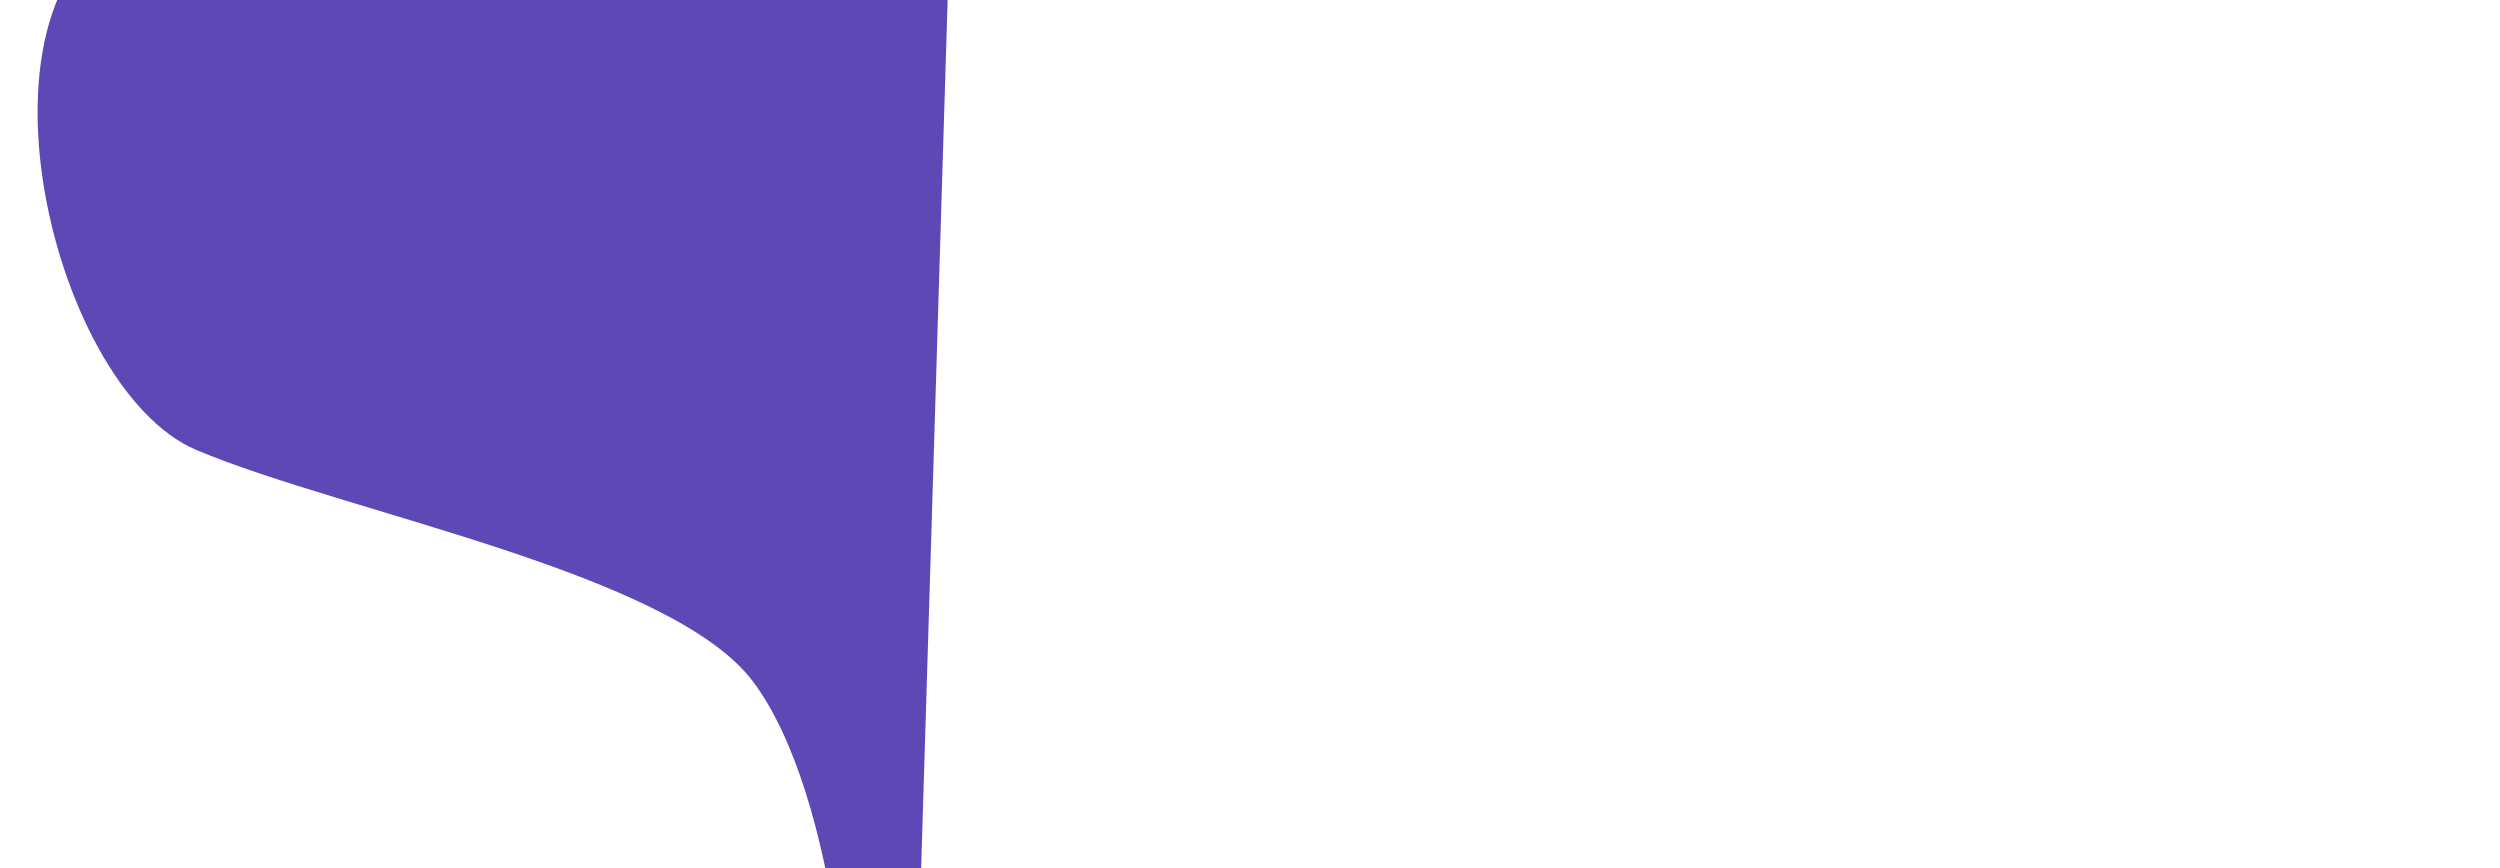 <svg xmlns="http://www.w3.org/2000/svg" viewBox="0 0 1440 500"
 preserveAspectRatio="none" >

 <rect x="0" y="0" width="1440" height="500" fill="#333333" stroke="none"/>

 <g>
  <title>background</title>
  <rect fill="white" id="canvas_background" style="width:100%; height:100%;"/>
 </g>
<path  d="m503.639,1383.643c-135.457,-54.816 -530.459,212.458 -510.004,-182.09c20.455,-394.547 187.274,-58.182 352.729,-118.182c165.455,-60 181.819,-565.457 87.273,-690.913c-47.273,-62.728 -234.546,-97.138 -320.341,-133.173c-85.795,-36.035 -141.023,-273.696 -27.841,-310.195c113.182,-36.499 393.637,65.184 461.821,3.636" style="stroke: none; fill: #5e48b6">
</path>

</svg>